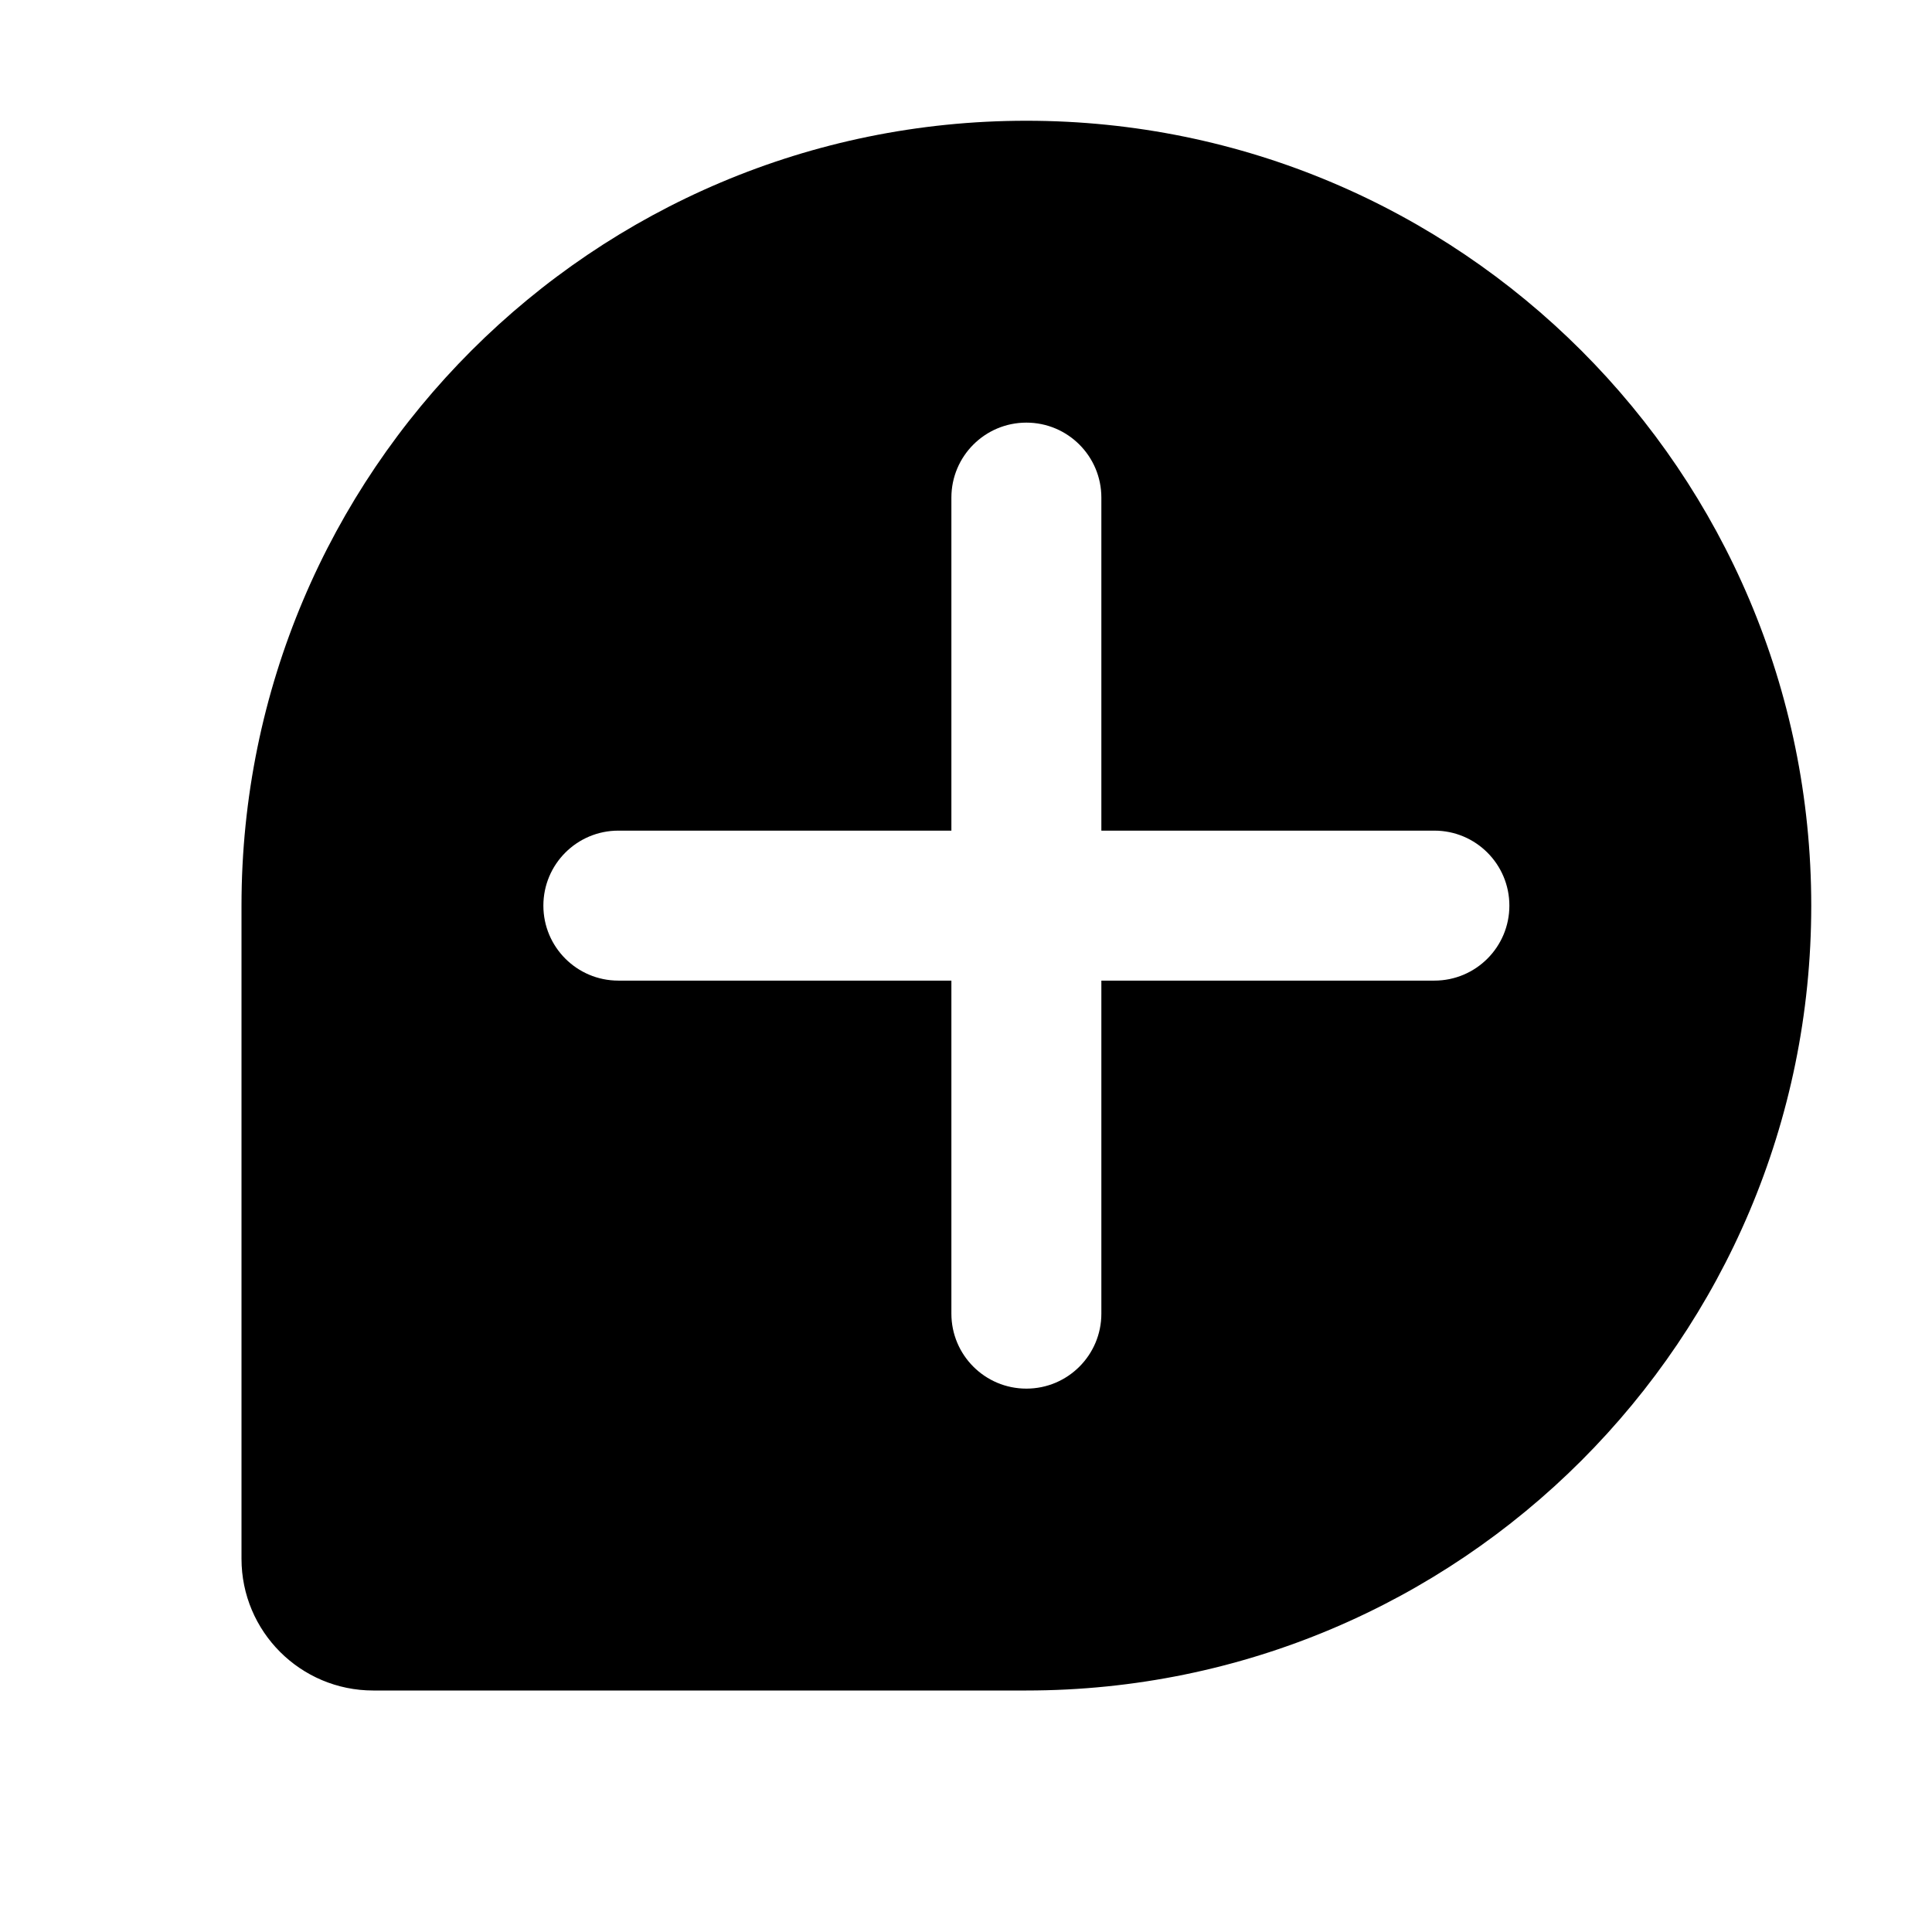 <svg width="32" height="32" viewBox="0 0 32 32" fill="currentColor" xmlns="http://www.w3.org/2000/svg">
    <path d="M17 2C9.82 2 4 7.82 4 15V25.818C4 27.023 4.977 28 6.182 28H17C24.18 28 30 22.18 30 15C30 7.82 24.18 2 17 2ZM9 15C9 14.314 9.556 13.758 10.242 13.758H15.758V8.242C15.758 7.556 16.314 7 17 7C17.686 7 18.242 7.556 18.242 8.242V13.758H23.758C24.444 13.758 25 14.314 25 15C25 15.686 24.444 16.242 23.758 16.242H18.242V21.758C18.242 22.444 17.686 23 17 23C16.314 23 15.758 22.444 15.758 21.758L15.758 16.242H10.242C9.556 16.242 9 15.686 9 15Z"/>
</svg>
